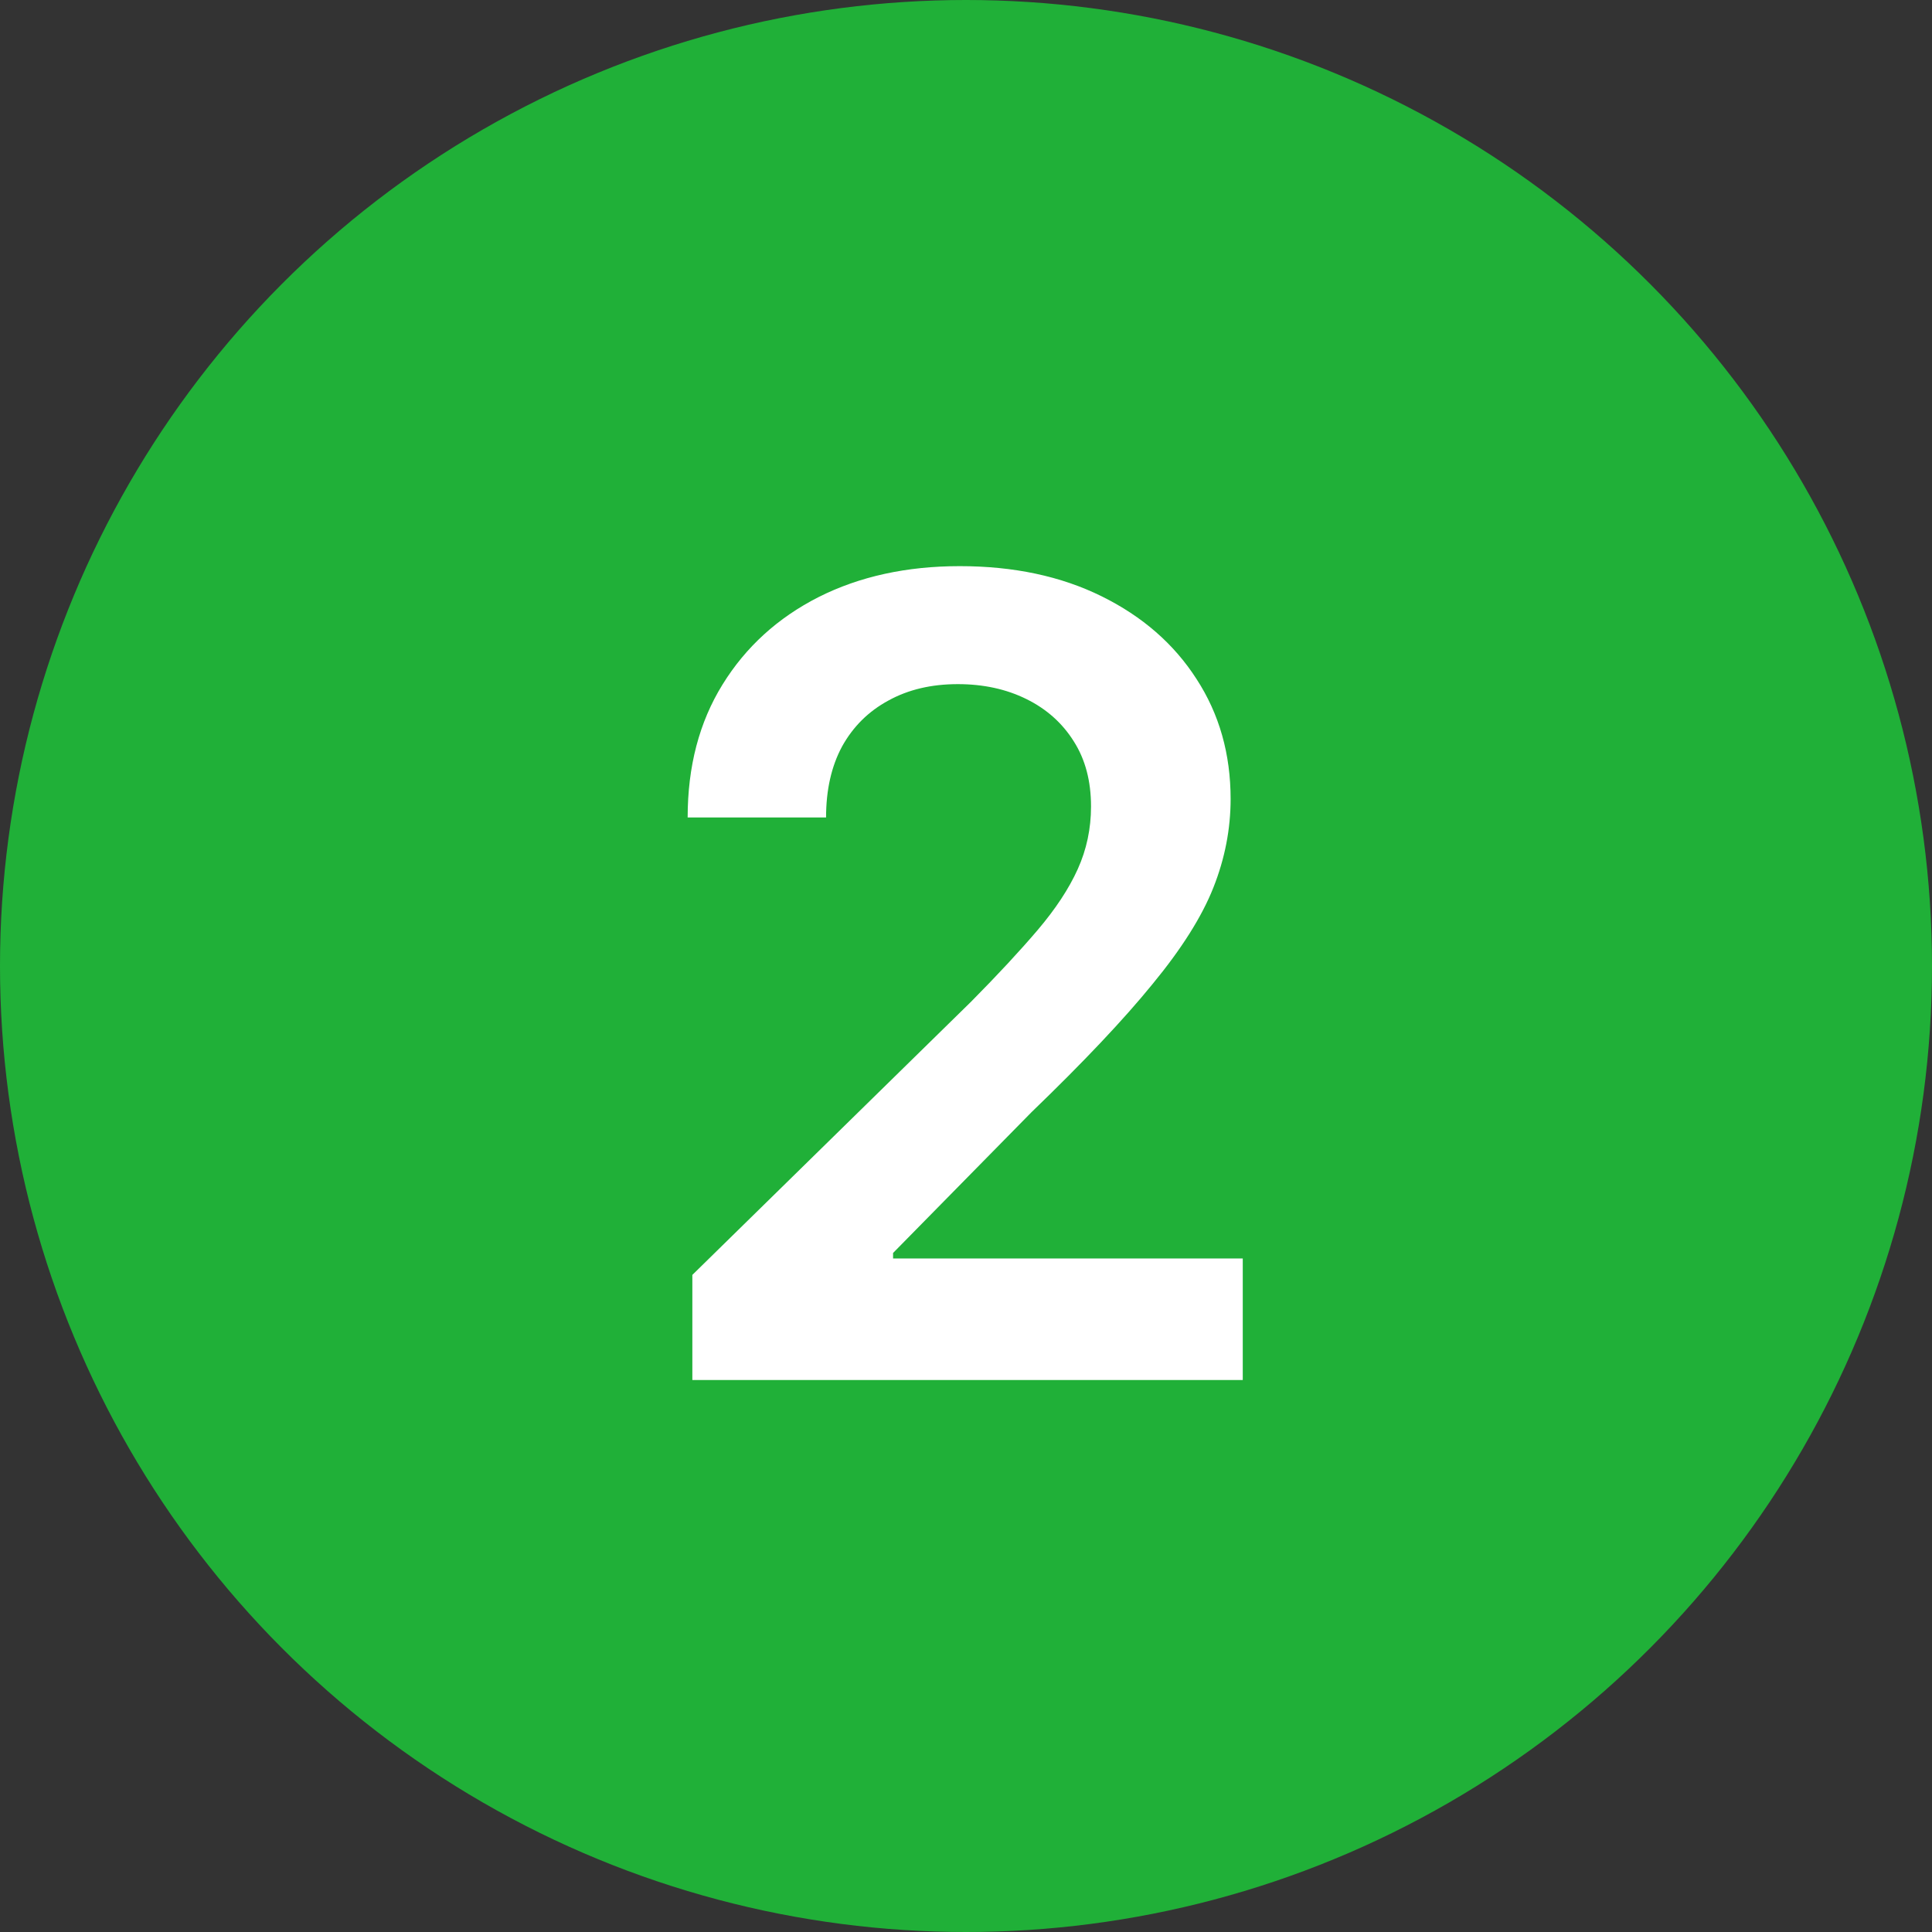 <svg width="28" height="28" viewBox="0 0 28 28" fill="none" xmlns="http://www.w3.org/2000/svg">
<rect x="0" y="0" width="28" height="28" fill="#333333" stroke="none"/>
<circle cx="14" cy="14" r="14" fill="#20B038"/>
<path d="M10.034 20V18.477L14.074 14.517C14.46 14.127 14.782 13.78 15.04 13.477C15.297 13.174 15.491 12.881 15.619 12.597C15.748 12.312 15.812 12.009 15.812 11.688C15.812 11.32 15.729 11.006 15.562 10.744C15.396 10.479 15.167 10.275 14.875 10.131C14.583 9.987 14.252 9.915 13.881 9.915C13.498 9.915 13.163 9.994 12.875 10.153C12.587 10.309 12.364 10.53 12.204 10.818C12.049 11.106 11.972 11.449 11.972 11.847H9.966C9.966 11.108 10.134 10.466 10.472 9.92C10.809 9.375 11.273 8.953 11.864 8.653C12.458 8.354 13.14 8.205 13.909 8.205C14.689 8.205 15.375 8.35 15.966 8.642C16.557 8.934 17.015 9.333 17.341 9.841C17.671 10.348 17.835 10.928 17.835 11.579C17.835 12.015 17.752 12.443 17.585 12.864C17.419 13.284 17.125 13.75 16.704 14.261C16.288 14.773 15.703 15.392 14.949 16.119L12.943 18.159V18.239H18.011V20H10.034Z" fill="white"/>
</svg>
